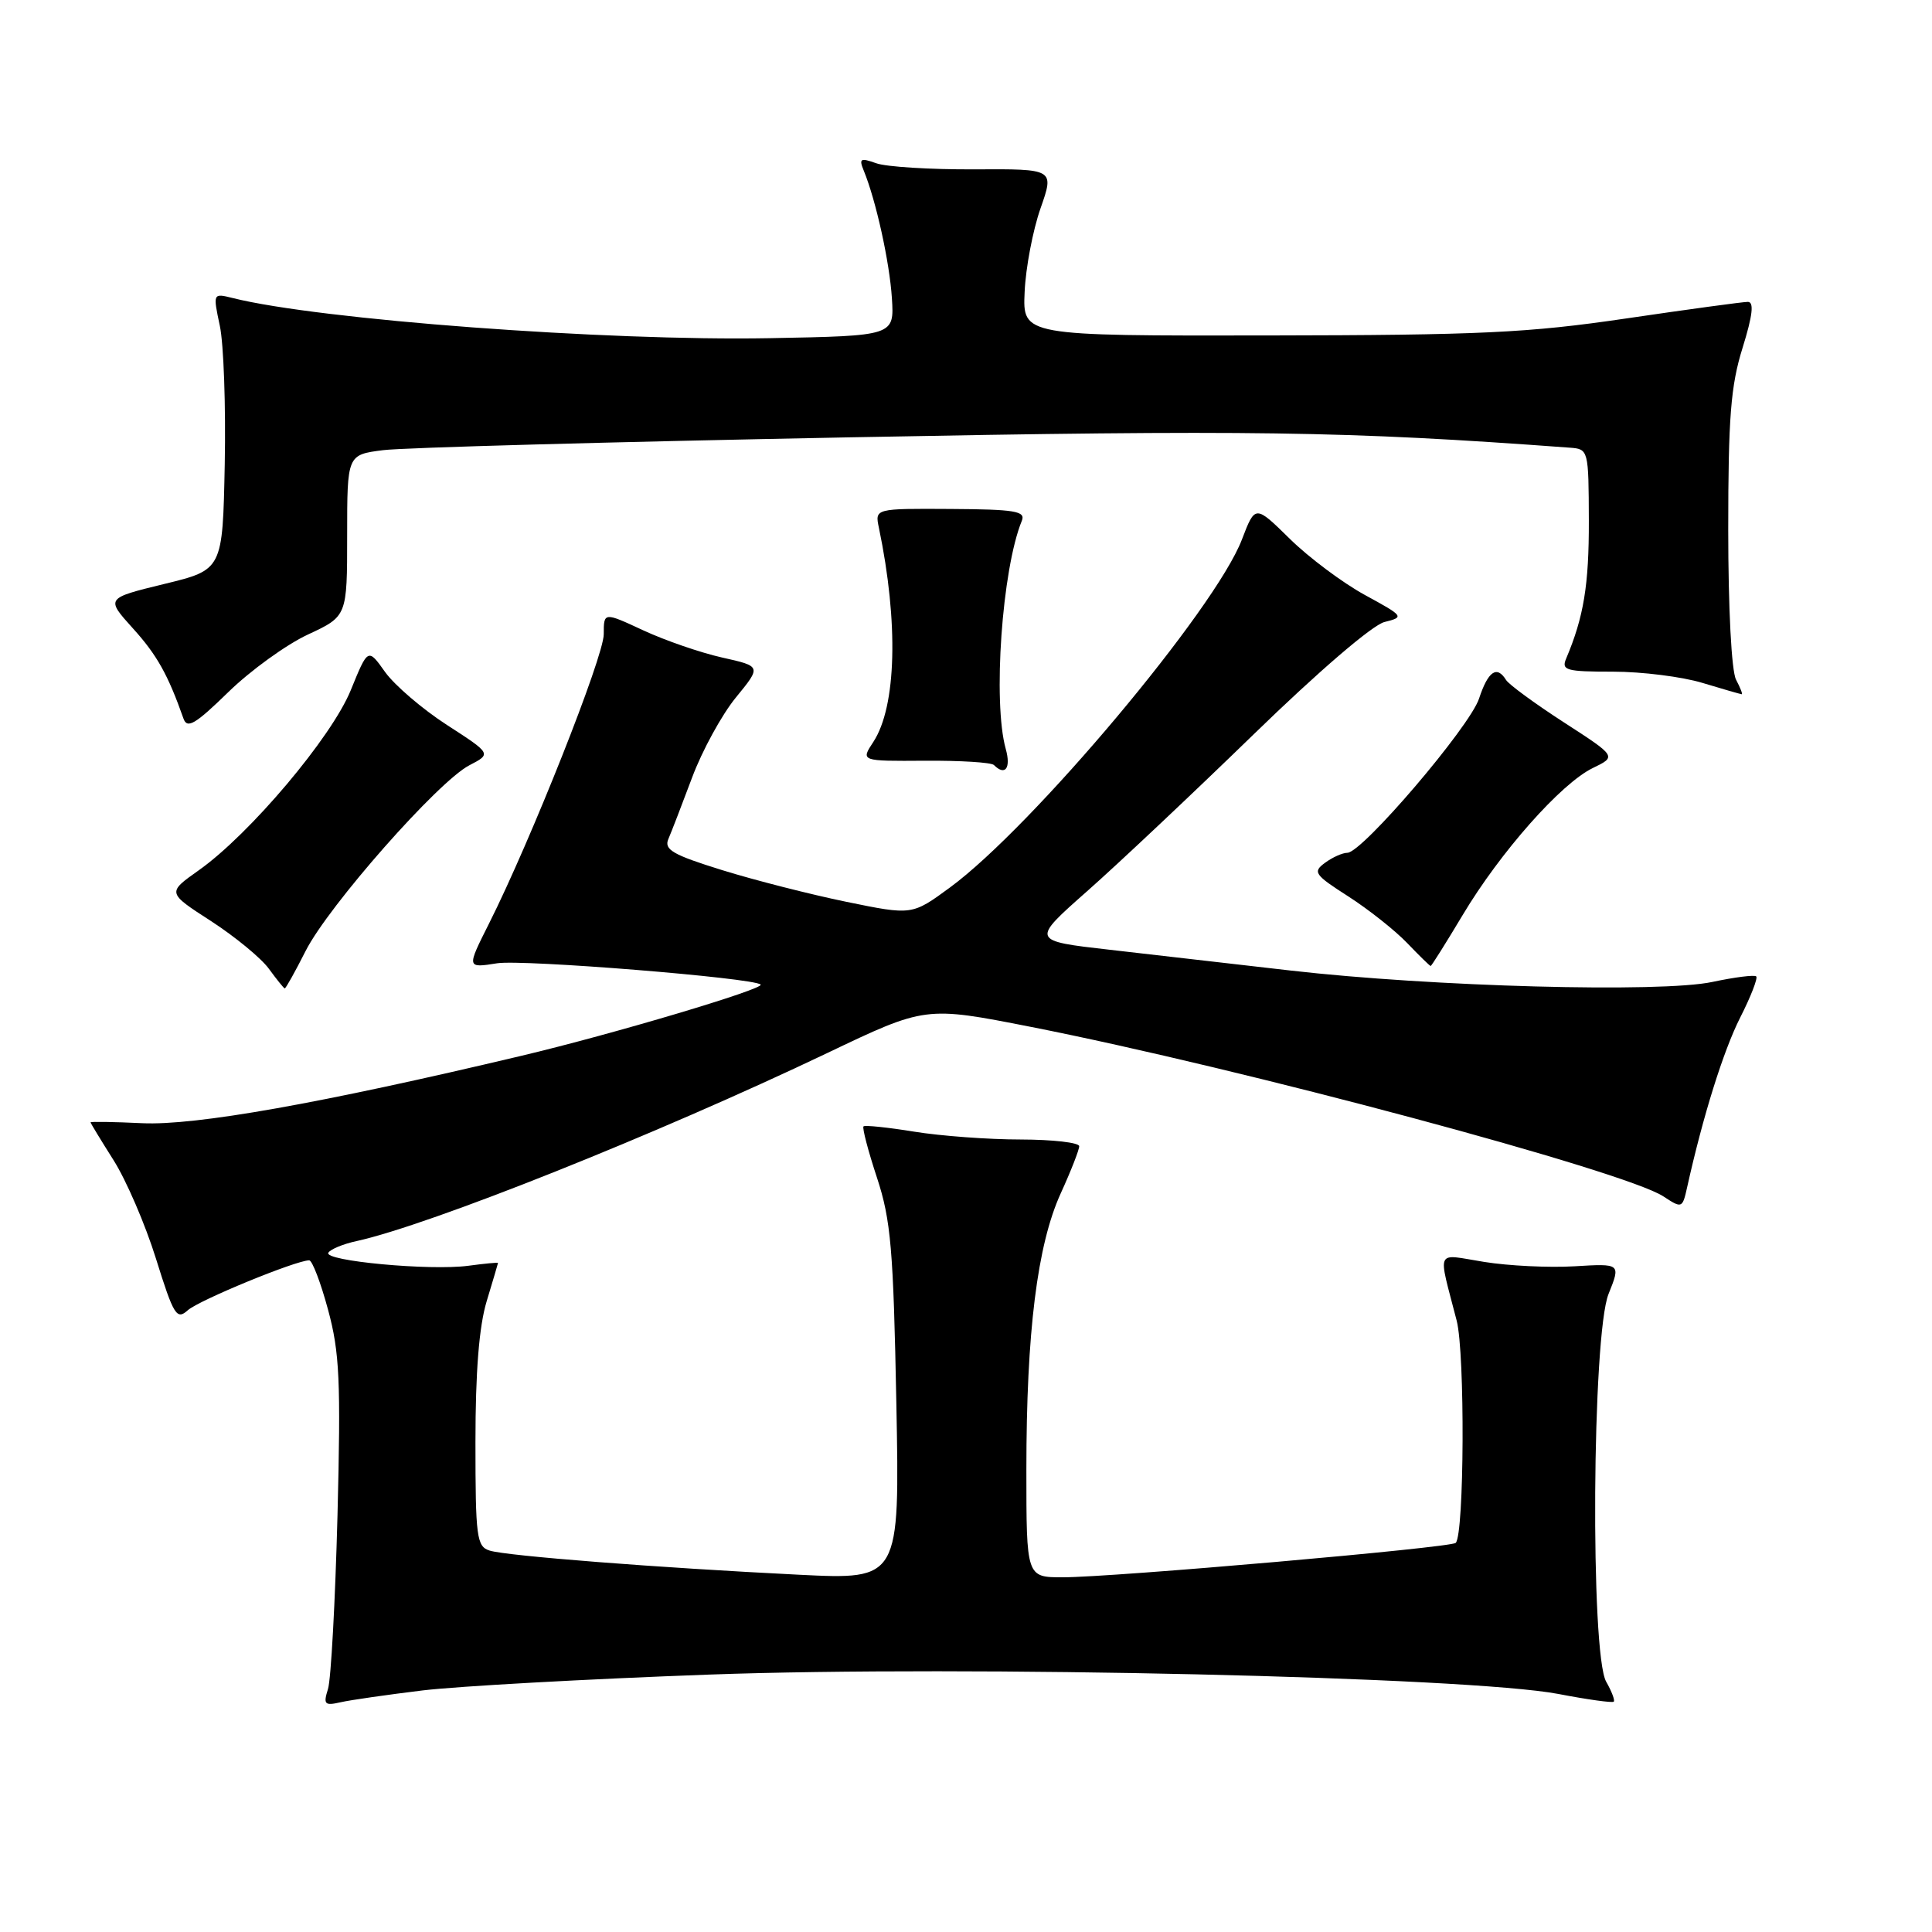 <?xml version="1.0" encoding="UTF-8" standalone="no"?>
<!DOCTYPE svg PUBLIC "-//W3C//DTD SVG 1.1//EN" "http://www.w3.org/Graphics/SVG/1.1/DTD/svg11.dtd" >
<svg xmlns="http://www.w3.org/2000/svg" xmlns:xlink="http://www.w3.org/1999/xlink" version="1.1" viewBox="0 0 256 256">
 <g >
 <path fill="currentColor"
d=" M 56.00 223.99 C 60.67 223.43 77.78 222.48 94.00 221.89 C 127.95 220.66 194.52 222.18 206.50 224.46 C 210.35 225.20 213.65 225.66 213.83 225.48 C 214.01 225.31 213.56 224.12 212.83 222.84 C 210.71 219.12 210.96 176.87 213.14 171.46 C 214.76 167.42 214.76 167.42 208.63 167.79 C 205.26 167.99 199.87 167.73 196.66 167.21 C 190.08 166.16 190.51 165.24 193.02 175.00 C 194.13 179.32 194.03 203.31 192.89 204.44 C 192.26 205.08 147.46 209.00 140.82 209.00 C 136.00 209.00 136.00 209.00 136.00 194.72 C 136.00 176.53 137.44 164.96 140.55 158.13 C 141.90 155.18 143.00 152.36 143.00 151.88 C 143.00 151.40 139.51 151.00 135.25 150.99 C 130.99 150.99 124.63 150.52 121.13 149.95 C 117.62 149.38 114.60 149.07 114.42 149.25 C 114.23 149.44 115.03 152.49 116.20 156.04 C 118.05 161.66 118.38 165.53 118.77 185.91 C 119.22 209.32 119.22 209.32 105.86 208.66 C 87.14 207.73 67.11 206.17 64.88 205.46 C 63.16 204.92 63.00 203.70 63.00 191.09 C 63.00 181.76 63.48 175.74 64.49 172.41 C 65.31 169.71 65.98 167.43 65.99 167.35 C 66.00 167.26 64.23 167.43 62.06 167.72 C 56.98 168.40 42.83 167.08 43.51 165.99 C 43.79 165.53 45.47 164.83 47.25 164.45 C 57.00 162.30 87.00 150.32 109.56 139.56 C 122.62 133.32 122.62 133.32 136.56 136.06 C 164.56 141.57 215.26 155.16 220.41 158.53 C 222.86 160.14 222.93 160.12 223.55 157.34 C 225.65 147.88 228.36 139.23 230.58 134.84 C 231.99 132.07 232.94 129.61 232.71 129.38 C 232.48 129.15 229.87 129.48 226.91 130.11 C 220.10 131.57 189.74 130.75 171.00 128.60 C 163.57 127.74 152.80 126.51 147.06 125.85 C 136.61 124.66 136.61 124.66 144.06 118.08 C 148.15 114.47 158.07 105.12 166.11 97.31 C 174.67 88.99 181.85 82.82 183.45 82.42 C 186.11 81.76 186.05 81.67 180.84 78.83 C 177.90 77.22 173.43 73.88 170.91 71.40 C 166.32 66.89 166.32 66.89 164.56 71.49 C 161.04 80.70 136.83 109.55 125.87 117.60 C 120.85 121.28 120.85 121.28 112.17 119.50 C 107.40 118.52 99.98 116.63 95.67 115.29 C 89.16 113.27 87.96 112.58 88.56 111.18 C 88.96 110.26 90.37 106.59 91.71 103.02 C 93.04 99.46 95.65 94.69 97.51 92.42 C 100.89 88.29 100.89 88.29 95.70 87.13 C 92.84 86.49 88.14 84.87 85.25 83.53 C 80.00 81.09 80.00 81.09 80.00 84.04 C 80.00 87.00 70.34 111.35 64.79 122.39 C 61.83 128.28 61.83 128.28 65.87 127.64 C 69.24 127.10 99.89 129.57 100.79 130.46 C 101.36 131.02 81.17 137.04 69.00 139.92 C 42.47 146.22 25.90 149.16 18.84 148.83 C 15.08 148.65 12.00 148.60 12.00 148.72 C 12.00 148.83 13.37 151.08 15.04 153.72 C 16.71 156.35 19.25 162.23 20.67 166.79 C 23.01 174.29 23.41 174.94 24.88 173.62 C 26.35 172.29 39.22 167.00 40.97 167.00 C 41.37 167.00 42.50 169.95 43.47 173.55 C 45.00 179.18 45.17 182.98 44.72 200.80 C 44.42 212.18 43.86 222.54 43.46 223.80 C 42.82 225.84 43.01 226.04 45.12 225.56 C 46.43 225.26 51.33 224.56 56.00 223.99 Z  M 40.50 126.00 C 43.54 120.01 58.06 103.54 62.20 101.40 C 65.13 99.88 65.13 99.88 59.22 96.06 C 55.97 93.96 52.29 90.80 51.03 89.05 C 48.76 85.85 48.76 85.85 46.48 91.45 C 43.94 97.69 33.09 110.55 26.32 115.33 C 22.14 118.29 22.14 118.29 27.95 122.04 C 31.14 124.11 34.60 126.95 35.63 128.37 C 36.66 129.78 37.60 130.95 37.73 130.97 C 37.86 130.99 39.11 128.75 40.50 126.00 Z  M 193.81 121.25 C 198.80 112.90 206.85 103.81 211.05 101.77 C 214.22 100.24 214.22 100.24 207.23 95.72 C 203.38 93.23 199.93 90.70 199.56 90.10 C 198.34 88.13 197.18 88.93 195.98 92.57 C 194.74 96.32 180.50 113.00 178.53 113.00 C 177.90 113.00 176.57 113.59 175.58 114.32 C 173.91 115.54 174.16 115.90 178.66 118.78 C 181.35 120.51 184.86 123.29 186.46 124.96 C 188.06 126.63 189.46 128.00 189.57 128.00 C 189.68 128.00 191.59 124.96 193.81 121.25 Z  M 133.27 99.25 C 131.53 93.04 132.77 75.40 135.40 69.00 C 135.92 67.73 134.49 67.49 125.97 67.44 C 115.92 67.38 115.92 67.38 116.46 69.94 C 119.08 82.51 118.79 93.62 115.72 98.31 C 114.04 100.86 114.04 100.86 122.56 100.80 C 127.24 100.77 131.35 101.02 131.70 101.37 C 133.19 102.86 133.98 101.79 133.27 99.25 Z  M 40.80 84.08 C 46.00 81.66 46.00 81.66 46.00 70.96 C 46.00 60.26 46.00 60.26 50.75 59.65 C 53.36 59.31 81.15 58.55 112.50 57.95 C 165.63 56.94 178.28 57.12 208.00 59.32 C 210.48 59.50 210.50 59.59 210.53 69.00 C 210.55 77.52 209.85 81.76 207.53 87.25 C 206.86 88.82 207.50 89.00 213.73 89.00 C 217.56 89.00 222.89 89.67 225.59 90.49 C 228.29 91.31 230.63 91.98 230.79 91.99 C 230.94 92.00 230.60 91.13 230.04 90.07 C 229.43 88.94 229.00 80.63 229.00 70.15 C 229.00 55.32 229.33 51.11 230.90 46.09 C 232.24 41.78 232.44 40.00 231.60 40.00 C 230.95 40.00 223.68 40.99 215.46 42.20 C 202.50 44.11 196.15 44.41 168.00 44.45 C 135.50 44.50 135.50 44.50 135.77 38.68 C 135.91 35.48 136.86 30.51 137.87 27.62 C 139.71 22.38 139.71 22.38 129.11 22.44 C 123.27 22.47 117.42 22.11 116.10 21.63 C 114.00 20.88 113.79 21.01 114.46 22.63 C 116.07 26.56 117.87 34.70 118.18 39.50 C 118.50 44.50 118.50 44.50 102.00 44.81 C 80.34 45.21 42.30 42.37 30.83 39.49 C 28.21 38.84 28.21 38.84 29.13 43.18 C 29.64 45.57 29.93 53.82 29.78 61.51 C 29.50 75.50 29.50 75.50 21.76 77.38 C 14.01 79.27 14.01 79.27 17.60 83.25 C 20.80 86.78 22.26 89.40 24.31 95.21 C 24.80 96.61 25.87 95.98 30.25 91.71 C 33.19 88.84 37.94 85.41 40.80 84.08 Z "/>
</g>
</svg>